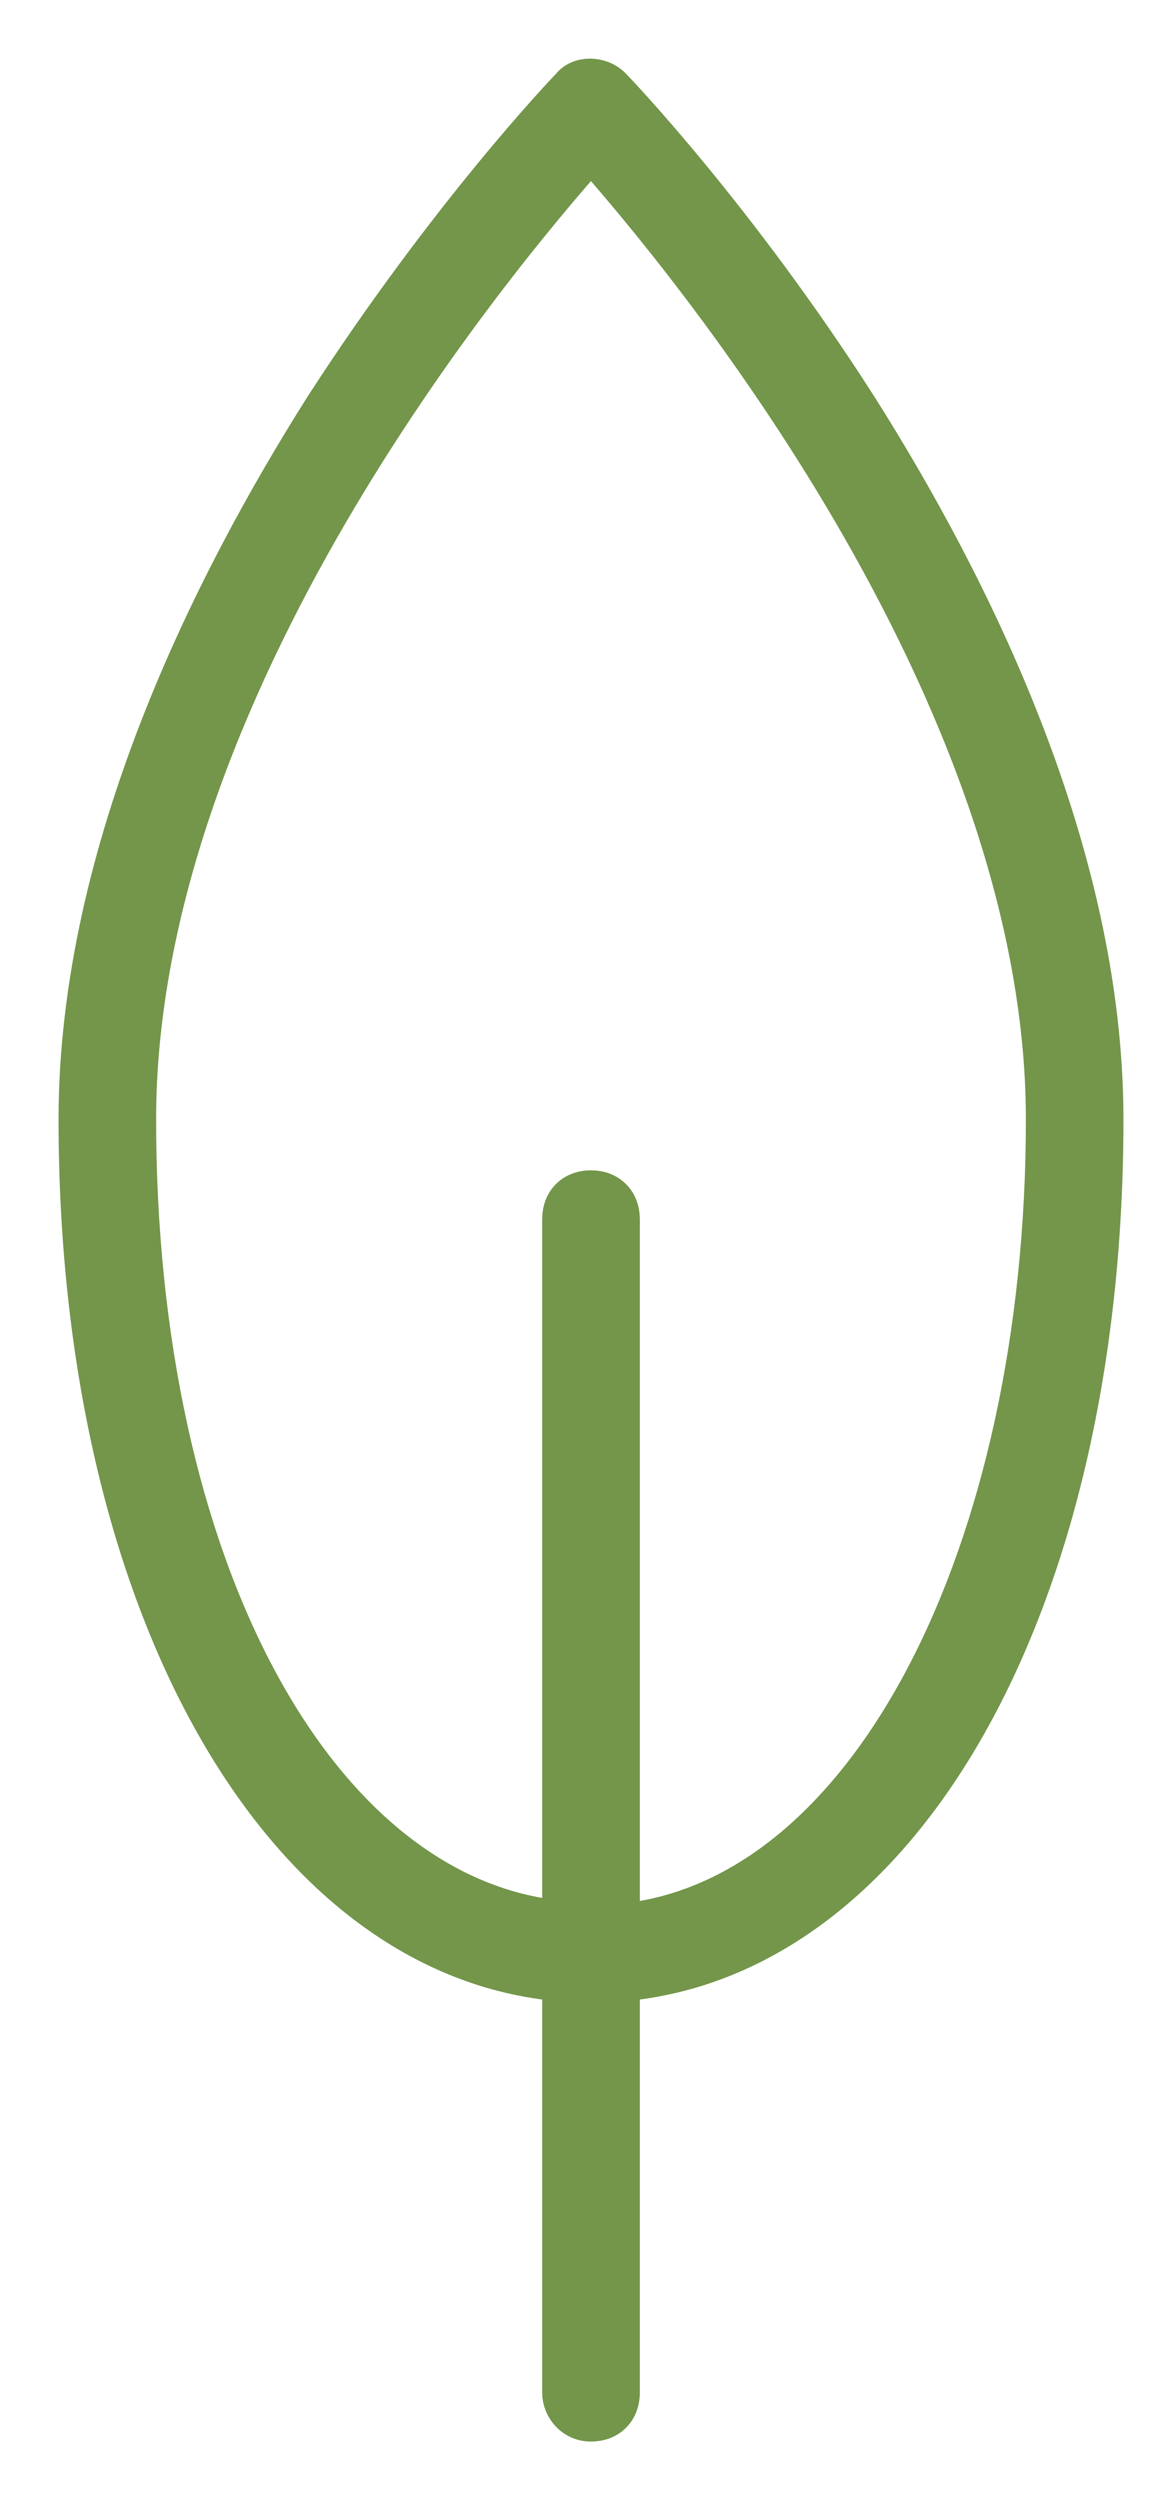 <svg width="15" height="32" viewBox="0 0 15 32" fill="none" xmlns="http://www.w3.org/2000/svg">
<path d="M7.57 31C7.795 31 7.946 30.85 7.946 30.624V25.368C11.551 25.067 14.141 20.525 14.141 14.329C14.141 10.876 12.413 7.458 10.986 5.205C9.448 2.802 7.909 1.187 7.834 1.112C7.684 0.963 7.421 0.963 7.308 1.112C7.234 1.187 5.732 2.765 4.154 5.205C2.728 7.458 1 10.874 1 14.329C1 20.524 3.591 25.067 7.195 25.368V30.624C7.195 30.811 7.344 31 7.57 31ZM1.75 14.329C1.75 8.81 6.368 3.29 7.57 1.939C8.734 3.253 13.391 8.81 13.391 14.329C13.391 19.849 11.138 24.317 7.946 24.617V15.605C7.946 15.38 7.796 15.229 7.57 15.229C7.344 15.229 7.195 15.379 7.195 15.605V24.578C4.04 24.277 1.75 20.034 1.75 14.328V14.329Z" fill="#73964A" stroke="#73964A" stroke-width="0.5"/>
</svg>
